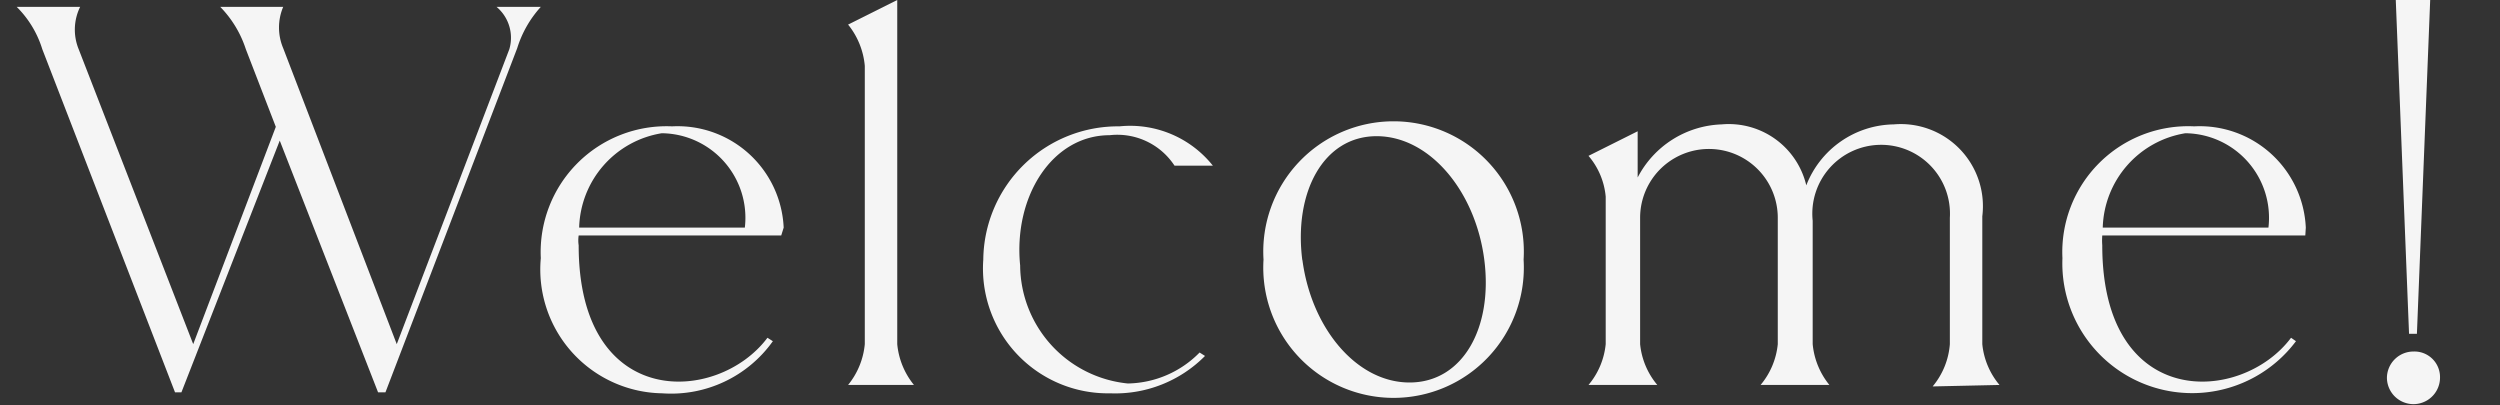 <svg xmlns="http://www.w3.org/2000/svg" viewBox="0 0 50.85 8.24"><rect x="0" y="0" width="50.85" height="8.24" fill="#333333" stroke="none"/><defs><style>.cls-1{fill:none;}.cls-2{fill:#f5f5f5;}</style></defs><g id="Layer_2" data-name="Layer 2"><g id="Layer_1-2" data-name="Layer 1"><path class="cls-1" d="M0,7.82a0,0,0,0,1,0,0,0,0,0,0,1,0,0s0,0,0,0A0,0,0,0,1,0,7.82Z"/><path class="cls-2" d="M11,.14a2.23,2.23,0,0,0-.48.84l-2.68,7H7.69l-2-5.12-2,5.12H3.56L.86,1A2.07,2.07,0,0,0,.34.14H1.63A1.05,1.05,0,0,0,1.6,1L3.93,7,5.61,2.58,5,1A2.21,2.21,0,0,0,4.48.14H5.76a1.08,1.08,0,0,0,0,.84L8.07,7l2.29-6A.82.82,0,0,0,10.1.14Z"/><path class="cls-2" d="M15.89,4.79H11.77a.68.68,0,0,0,0,.2c0,3.37,2.83,3.23,3.84,1.88l.11.07A2.54,2.54,0,0,1,13.47,8,2.52,2.52,0,0,1,11,5.25a2.56,2.56,0,0,1,2.67-2.68,2.16,2.16,0,0,1,2.27,2.06Zm-4.11-.16h3.37a1.72,1.72,0,0,0-1.69-1.92A2,2,0,0,0,11.78,4.63Z"/><path class="cls-2" d="M17.59,1.34A1.55,1.55,0,0,0,17.25.5l1-.5V7a1.54,1.54,0,0,0,.34.83H17.25A1.54,1.54,0,0,0,17.59,7Z"/><path class="cls-2" d="M20,5.28a2.74,2.74,0,0,1,2.77-2.71,2.15,2.15,0,0,1,1.9.8h-.78a1.39,1.39,0,0,0-1.32-.62C21.4,2.75,20.61,4,20.75,5.4a2.43,2.43,0,0,0,2.19,2.4,2.09,2.09,0,0,0,1.46-.63l.11.07A2.57,2.57,0,0,1,22.58,8,2.54,2.54,0,0,1,20,5.28Z"/><path class="cls-2" d="M25.7,5.28a2.65,2.65,0,1,1,5.29,0,2.65,2.65,0,1,1-5.29,0Zm.79,0c.18,1.39,1.1,2.5,2.18,2.5s1.7-1.11,1.52-2.5S29.08,2.77,28,2.77,26.31,3.91,26.49,5.3Z"/><path class="cls-2" d="M39.31,7.86A1.52,1.52,0,0,0,39.66,7V4.43a1.4,1.4,0,1,0-2.79.06V7a1.54,1.54,0,0,0,.34.83h-1.4A1.52,1.52,0,0,0,36.16,7V4.43a1.4,1.4,0,1,0-2.8,0V7a1.52,1.52,0,0,0,.35.83h-1.4A1.52,1.52,0,0,0,32.66,7V4a1.48,1.48,0,0,0-.35-.83l1-.5v.94a2,2,0,0,1,1.71-1.08,1.62,1.62,0,0,1,1.72,1.24,1.94,1.94,0,0,1,1.78-1.24,1.67,1.67,0,0,1,1.8,1.87V7a1.52,1.52,0,0,0,.35.83Z"/><path class="cls-2" d="M46.89,4.79H42.76a1.34,1.34,0,0,0,0,.2c0,3.37,2.83,3.23,3.84,1.88l.1.07a2.64,2.64,0,0,1-4.75-1.69,2.56,2.56,0,0,1,2.68-2.68,2.16,2.16,0,0,1,2.27,2.06Zm-4.12-.16h3.37a1.72,1.72,0,0,0-1.69-1.92A2,2,0,0,0,42.77,4.63Z"/><path class="cls-1" d="M47.78,7.82a0,0,0,0,1,.08,0,0,0,0,1,1-.08,0Z"/><path class="cls-2" d="M48.55,7.69a.54.54,0,0,1,.54-.54.52.52,0,0,1,.54.53.54.54,0,1,1-1.08,0Zm.61-.9H49L48.73,0h.7Z"/><path class="cls-1" d="M50.76,7.82a0,0,0,0,1,.05,0,0,0,0,0,1,0,0,0,0,0,0,1,0,0A0,0,0,0,1,50.76,7.82Z"/></g></g></svg>